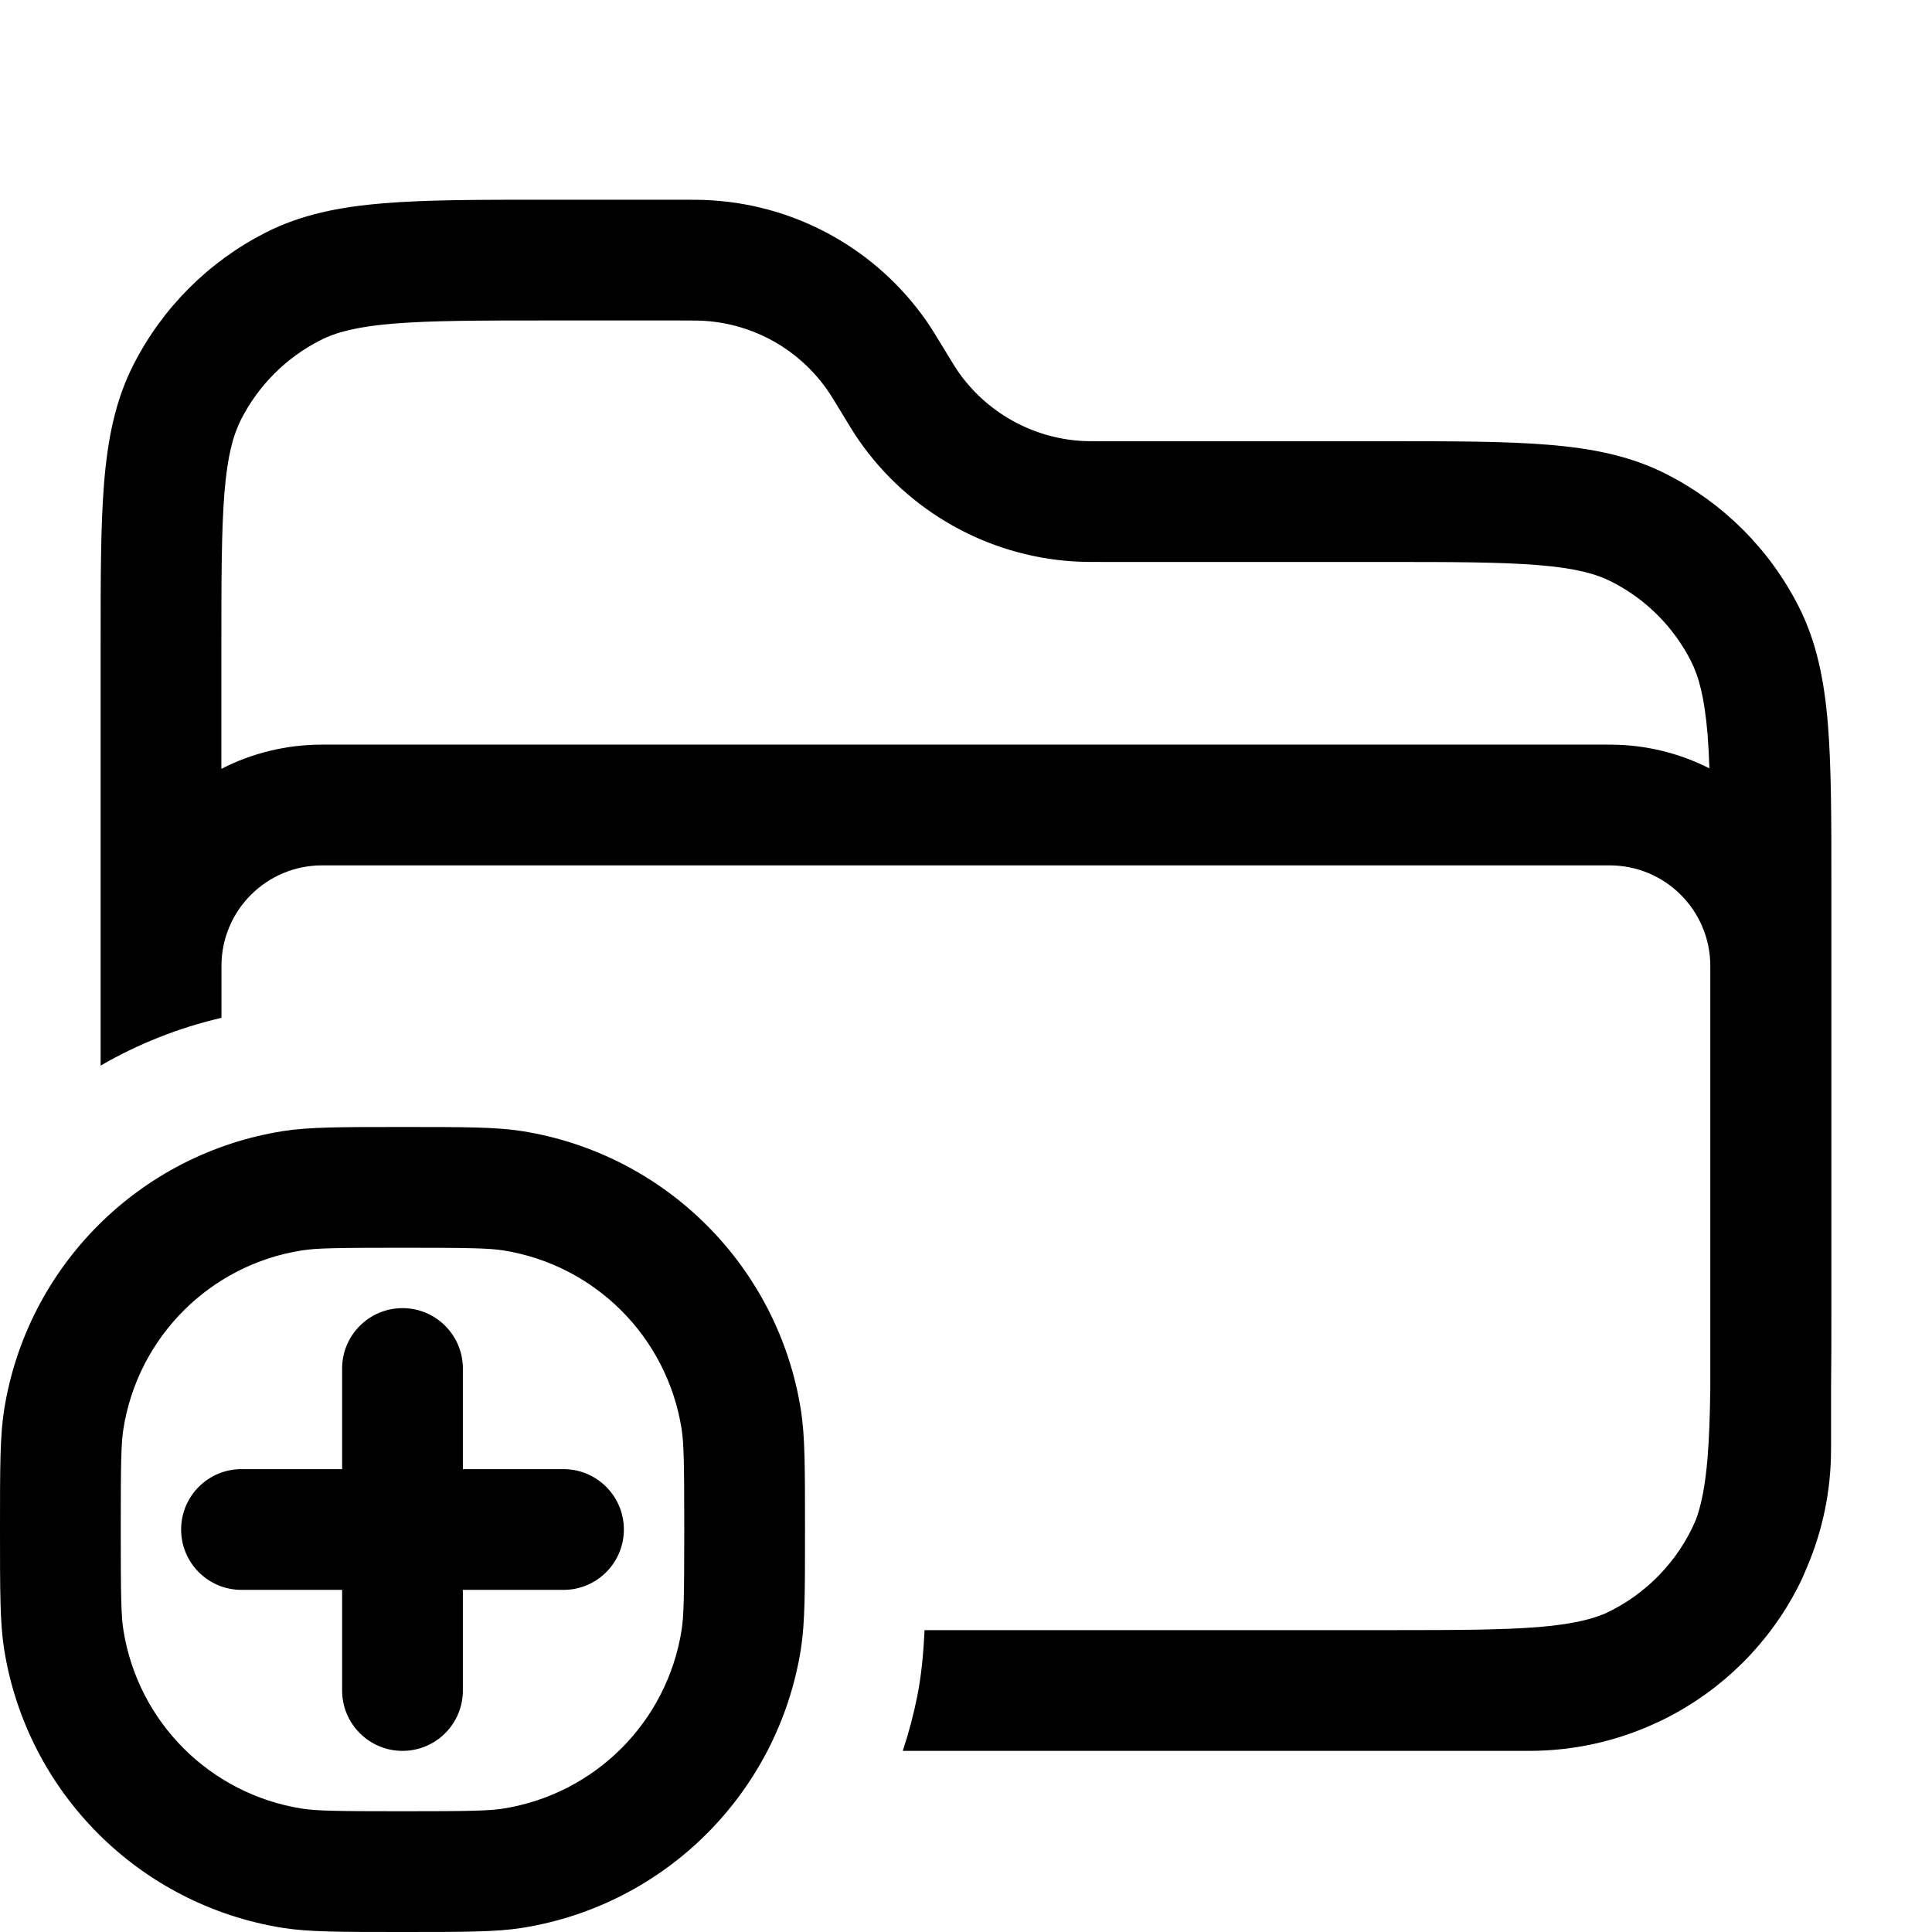 <svg width="24" height="24" viewBox="0 0 24 24" fill="none" xmlns="http://www.w3.org/2000/svg">
<path d="M5.75 17C5.75 16.586 5.414 16.25 5 16.25C4.586 16.25 4.25 16.586 4.25 17V18.25H3C2.585 18.25 2.25 18.586 2.25 19C2.25 19.414 2.585 19.75 3 19.75H4.25V21C4.25 21.414 4.586 21.75 5 21.75C5.414 21.75 5.75 21.414 5.75 21V19.75H7C7.414 19.75 7.75 19.414 7.75 19C7.75 18.586 7.414 18.25 7 18.25H5.75V17Z" fill="black"/>
<path fill-rule="evenodd" clip-rule="evenodd" d="M0.051 17.515C0 17.839 0 18.226 0 19C0 19.774 0 20.161 0.051 20.485C0.334 22.268 1.732 23.666 3.515 23.949C3.839 24 4.226 24 5 24C5.774 24 6.161 24 6.485 23.949C8.268 23.666 9.666 22.268 9.949 20.485C10 20.161 10 19.774 10 19C10 18.226 10 17.839 9.949 17.515C9.666 15.732 8.268 14.334 6.485 14.051C6.161 14 5.774 14 5 14C4.226 14 3.839 14 3.515 14.051C1.732 14.334 0.334 15.732 0.051 17.515ZM3.75 22.467C3.927 22.495 4.169 22.5 5 22.5C5.831 22.5 6.073 22.495 6.25 22.467C7.392 22.286 8.286 21.392 8.467 20.25C8.495 20.073 8.5 19.831 8.5 19C8.5 18.169 8.495 17.927 8.467 17.75C8.286 16.608 7.392 15.713 6.25 15.533C6.073 15.505 5.831 15.5 5 15.5C4.169 15.5 3.927 15.505 3.75 15.533C2.608 15.713 1.714 16.608 1.533 17.75C1.505 17.927 1.5 18.169 1.5 19C1.5 19.831 1.505 20.073 1.533 20.25C1.714 21.392 2.608 22.286 3.75 22.467Z" fill="black"/>
<path fill-rule="evenodd" clip-rule="evenodd" d="M11.214 21.75C11.288 21.53 11.348 21.304 11.394 21.073C11.445 20.819 11.471 20.548 11.485 20.25H17.329C18.113 20.25 18.671 20.247 19.109 20.212C19.504 20.179 19.753 20.123 19.941 20.043C20.443 19.81 20.846 19.396 21.064 18.886C21.133 18.705 21.182 18.467 21.212 18.109C21.232 17.866 21.241 17.586 21.246 17.251V12C21.246 11.31 20.686 10.75 19.996 10.75H4.001C3.311 10.75 2.751 11.309 2.751 12L2.751 12.644C2.216 12.768 1.712 12.97 1.25 13.237L1.25 7.999C1.25 7.187 1.25 6.531 1.293 6C1.338 5.453 1.432 4.973 1.659 4.529C2.018 3.823 2.592 3.25 3.298 2.89C3.742 2.664 4.222 2.569 4.769 2.525C5.299 2.481 5.955 2.481 6.768 2.481L8.451 2.481C8.617 2.481 8.734 2.481 8.847 2.489C9.916 2.557 10.896 3.109 11.509 3.988C11.573 4.081 11.634 4.181 11.72 4.323L11.732 4.343C11.835 4.513 11.87 4.569 11.903 4.617C12.255 5.121 12.817 5.438 13.431 5.477C13.489 5.481 13.555 5.481 13.754 5.481L17.232 5.481C18.045 5.481 18.701 5.481 19.232 5.525C19.778 5.569 20.258 5.664 20.702 5.89C21.408 6.25 21.982 6.823 22.341 7.529C22.568 7.973 22.662 8.453 22.707 9C22.75 9.531 22.75 10.187 22.75 10.999V16.232C22.75 16.608 22.75 16.95 22.746 17.262V18C22.746 18.52 22.64 19.016 22.448 19.466C22.416 19.546 22.381 19.625 22.341 19.703C21.982 20.408 21.408 20.982 20.702 21.341C20.66 21.363 20.618 21.383 20.575 21.402C20.095 21.625 19.56 21.75 18.996 21.75L11.214 21.75ZM8.428 3.981C8.626 3.981 8.692 3.982 8.751 3.986C9.365 4.025 9.927 4.342 10.278 4.846C10.312 4.894 10.347 4.95 10.45 5.12L10.462 5.14C10.548 5.282 10.608 5.382 10.673 5.475C11.286 6.354 12.265 6.906 13.335 6.974C13.448 6.981 13.565 6.981 13.73 6.981H17.2C18.052 6.981 18.647 6.982 19.109 7.02C19.563 7.057 19.824 7.126 20.021 7.227C20.445 7.442 20.789 7.787 21.005 8.21C21.105 8.407 21.174 8.668 21.212 9.122C21.222 9.252 21.23 9.392 21.235 9.545C20.863 9.356 20.442 9.25 19.996 9.25L4.001 9.25C3.551 9.25 3.125 9.358 2.75 9.551V8.031C2.75 7.179 2.751 6.585 2.788 6.122C2.825 5.668 2.895 5.407 2.995 5.21C3.211 4.787 3.555 4.442 3.979 4.227C4.176 4.126 4.437 4.057 4.891 4.02C5.353 3.982 5.948 3.981 6.8 3.981L8.428 3.981Z" fill="black"/>
</svg>
